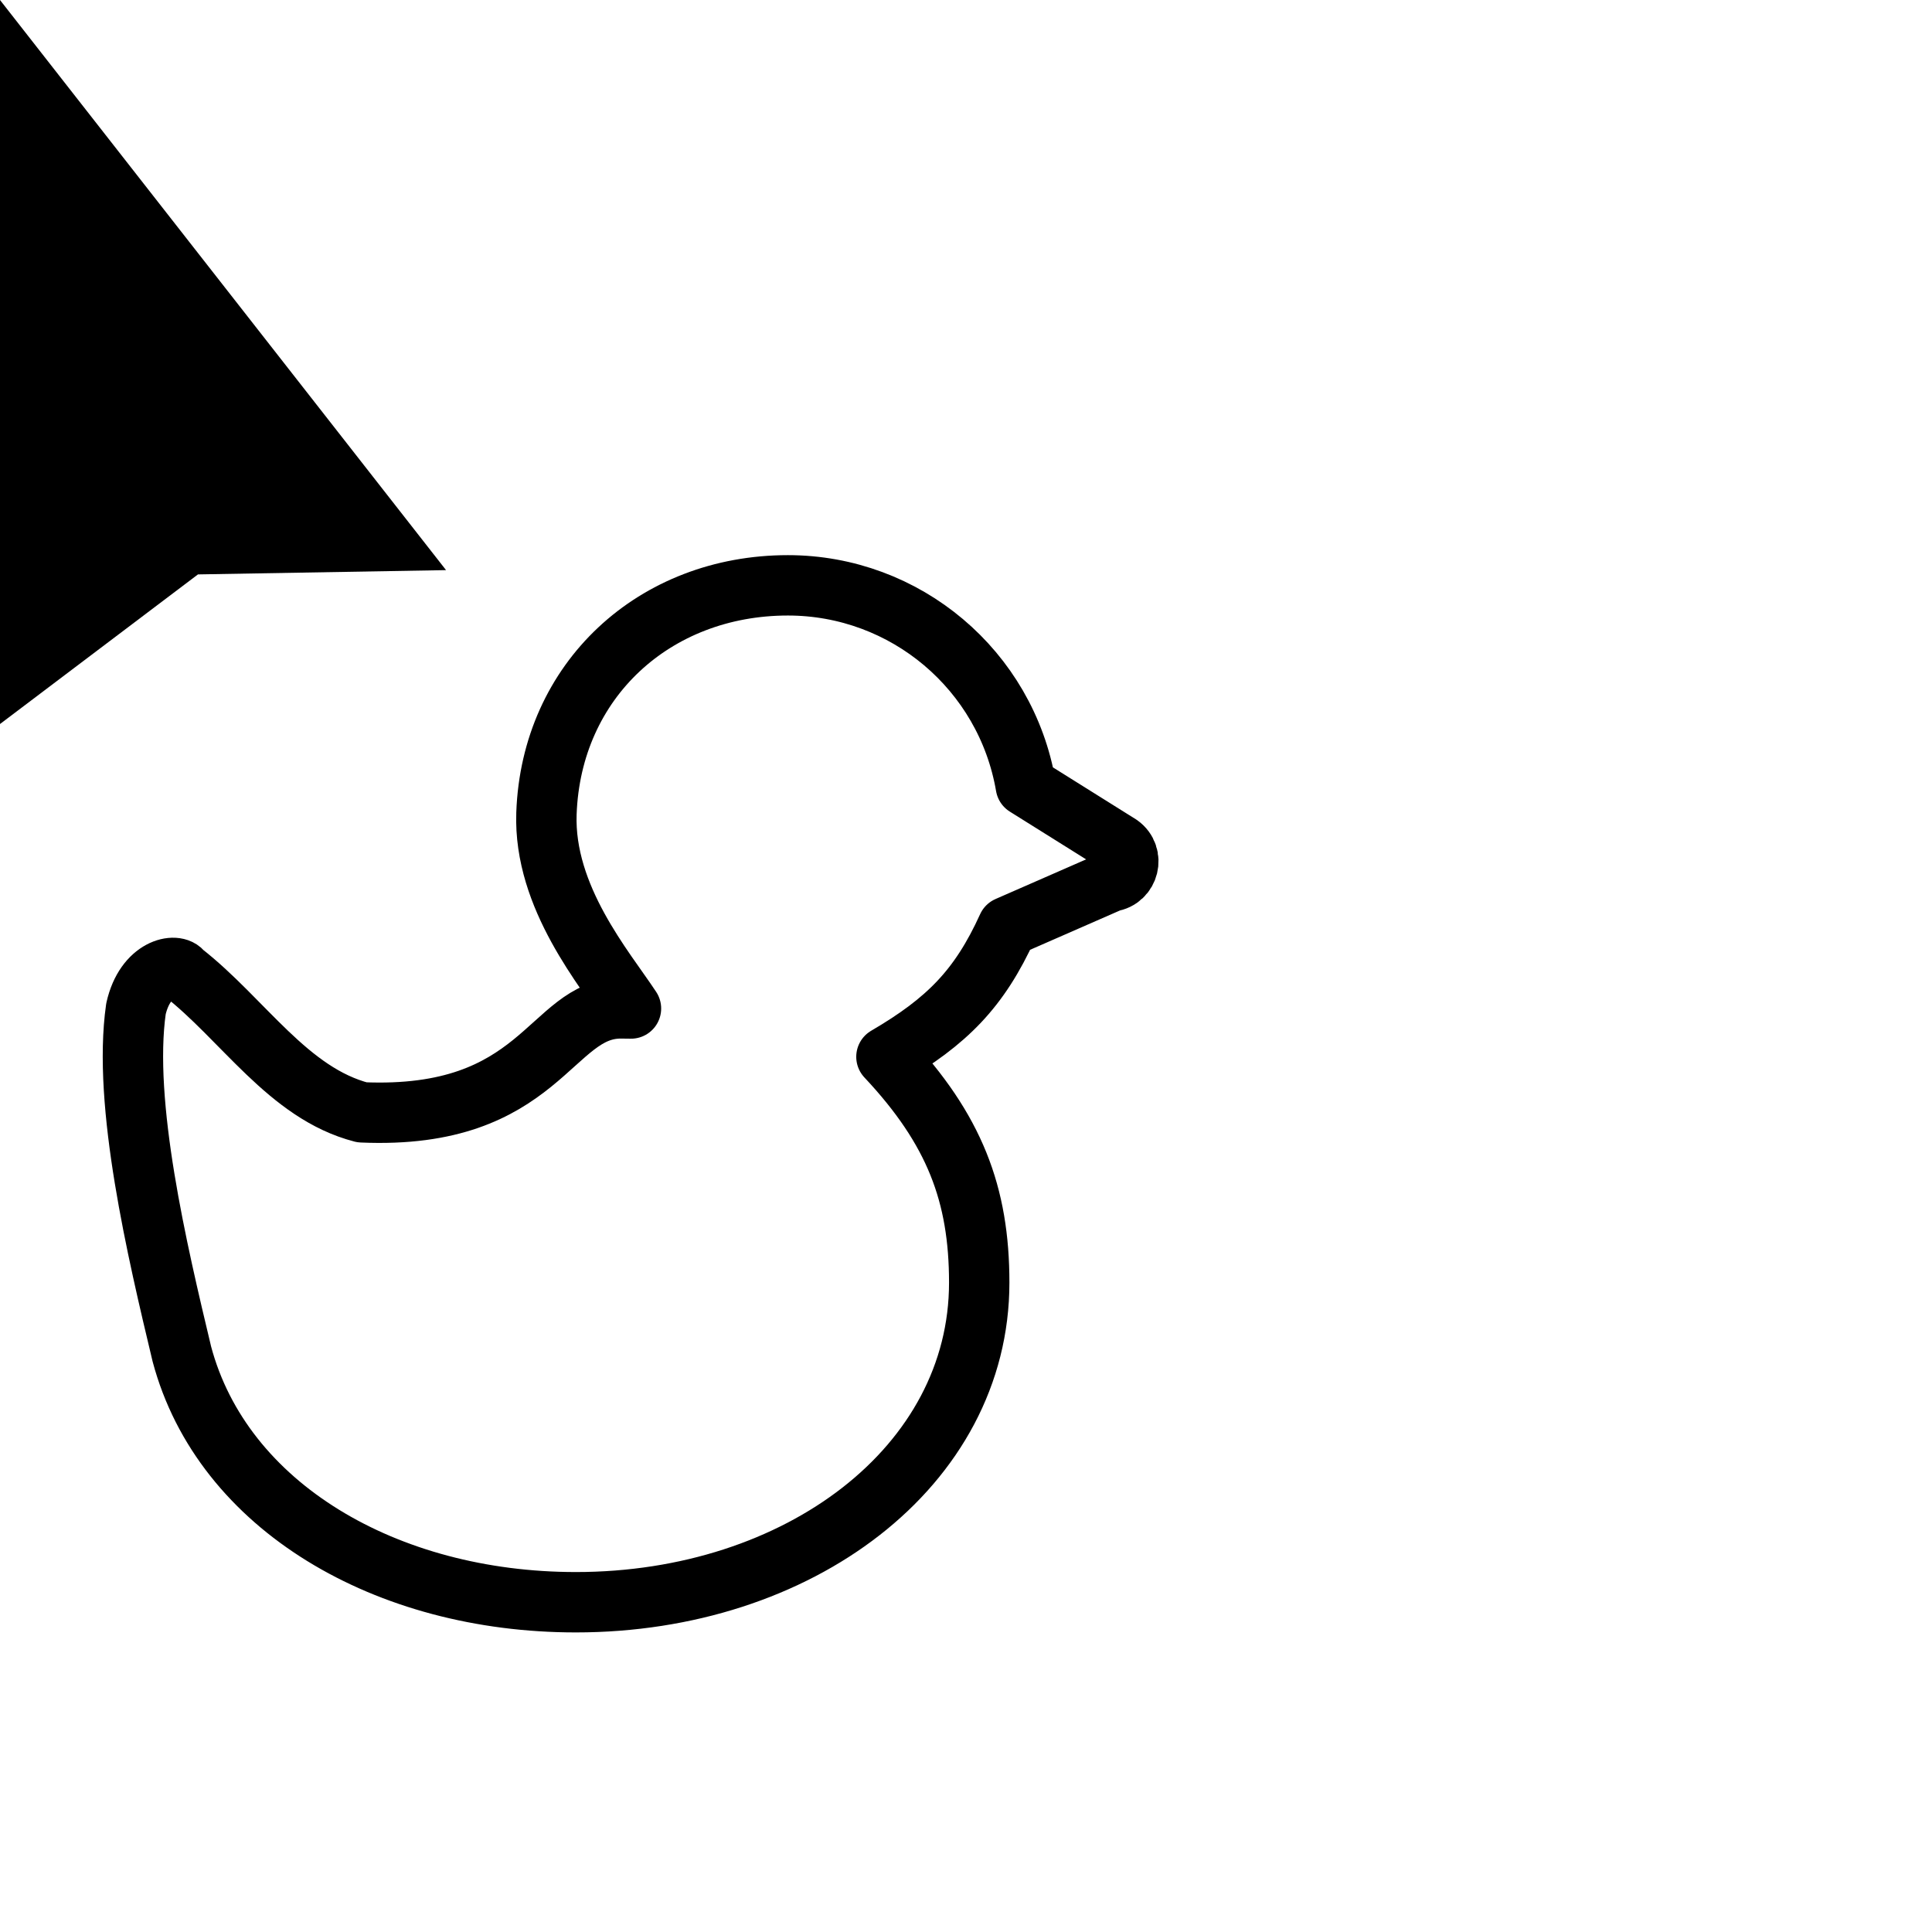 <?xml version="1.0" encoding="UTF-8" standalone="no"?>
<svg
   viewBox="0 0 32 32"
   x="0px"
   y="0px"
   version="1.1"
   id="svg8"
   sodipodi:docname="duck++.svg"
   inkscape:version="1.2.2 (732a01da63, 2022-12-09)"
   inkscape:export-filename="C:\Andrei\bughouse-chess\assets\pieces\duck.png"
   inkscape:export-xdpi="307"
   inkscape:export-ydpi="307"
   width="32"
   height="32"
   xmlns:inkscape="http://www.inkscape.org/namespaces/inkscape"
   xmlns:sodipodi="http://sodipodi.sourceforge.net/DTD/sodipodi-0.dtd"
   xmlns="http://www.w3.org/2000/svg"
   xmlns:svg="http://www.w3.org/2000/svg"
   xmlns:rdf="http://www.w3.org/1999/02/22-rdf-syntax-ns#"
   xmlns:cc="http://creativecommons.org/ns#"
   xmlns:dc="http://purl.org/dc/elements/1.1/">
  <defs
     id="defs904">
    <filter
       style="color-interpolation-filters:sRGB"
       inkscape:label="Diffuse Light"
       id="filter987">
      <feGaussianBlur
         in="SourceGraphic"
         stdDeviation="5"
         result="blur"
         id="feGaussianBlur977" />
      <feDiffuseLighting
         diffuseConstant="1"
         surfaceScale="10"
         lighting-color="#ffffff"
         result="diffuse"
         id="feDiffuseLighting981">
        <feDistantLight
           elevation="150"
           azimuth="0"
           id="feDistantLight979" />
      </feDiffuseLighting>
      <feComposite
         in="diffuse"
         in2="diffuse"
         operator="arithmetic"
         k1="1"
         result="composite1"
         id="feComposite983"
         k2="0"
         k3="0"
         k4="0" />
      <feComposite
         in="composite1"
         in2="SourceGraphic"
         k1="0.8"
         operator="arithmetic"
         k3="1"
         result="composite2"
         id="feComposite985"
         k2="0"
         k4="0" />
    </filter>
    <filter
       style="color-interpolation-filters:sRGB"
       inkscape:label="Diffuse Light"
       id="filter930"
       x="-0.174"
       y="-0.166"
       width="1.347"
       height="1.332">
      <feGaussianBlur
         in="SourceGraphic"
         stdDeviation="5"
         result="blur"
         id="feGaussianBlur920" />
      <feDiffuseLighting
         diffuseConstant="1"
         surfaceScale="10"
         lighting-color="#ffffff"
         result="diffuse"
         id="feDiffuseLighting924">
        <feDistantLight
           elevation="150"
           azimuth="0"
           id="feDistantLight922" />
      </feDiffuseLighting>
      <feComposite
         in="diffuse"
         in2="diffuse"
         operator="arithmetic"
         k1="1"
         result="composite1"
         id="feComposite926"
         k2="0"
         k3="0"
         k4="0" />
      <feComposite
         in="composite1"
         in2="SourceGraphic"
         k1="0.376"
         operator="arithmetic"
         k3="1"
         result="composite2"
         id="feComposite928"
         k2="0"
         k4="0" />
    </filter>
  </defs>
  <sodipodi:namedview
     pagecolor="#ffffff"
     bordercolor="#666666"
     borderopacity="1"
     objecttolerance="10"
     gridtolerance="10"
     guidetolerance="10"
     inkscape:pageopacity="0"
     inkscape:pageshadow="2"
     inkscape:window-width="2560"
     inkscape:window-height="1476"
     id="namedview902"
     showgrid="false"
     inkscape:zoom="9.2"
     inkscape:cx="-2.5"
     inkscape:cy="24.021739"
     inkscape:window-x="-12"
     inkscape:window-y="-12"
     inkscape:window-maximized="1"
     inkscape:current-layer="svg8"
     inkscape:document-rotation="0"
     inkscape:showpageshadow="2"
     inkscape:pagecheckerboard="0"
     inkscape:deskcolor="#d1d1d1" />
  <path
     id="path906"
     style="fill:none;fill-opacity:1;stroke:#000000;stroke-width:1;stroke-linecap:round;stroke-linejoin:round;stroke-miterlimit:4;stroke-dasharray:none;stroke-opacity:1"
     d="m 13.05,9.695 c -2.209,-10e-6 -3.921,1.572 -3.999,3.779 -0.049,1.39 0.971,2.578 1.4,3.23 -0.057,-0.001 -0.113,-0.002 -0.17,-0.002 -1.171,-1.6e-5 -1.313,1.852 -4.285,1.722 -1.223,-0.316 -1.966,-1.539 -2.972,-2.324 -0.097,-0.159 -0.618,-0.074 -0.772,0.609 -0.225,1.573 0.353,4.014 0.76,5.717 0.673,2.528 3.388,4.112 6.526,4.112 3.69,6.1e-5 6.681,-2.25 6.681,-5.294 -1.26e-4,-1.461 -0.407,-2.536 -1.537,-3.74 1.004,-0.587 1.539,-1.126 2.007,-2.155 l 1.709,-0.748 c 0.302,-0.042 0.397,-0.431 0.149,-0.608 L 16.991,13.019 C 16.662,11.099 14.998,9.695 13.05,9.695 Z"
     sodipodi:nodetypes="cscccccccccccccc"
     inkscape:export-filename="C:\Andrei\bughouse-chess\assets\pieces\duck.png"
     inkscape:export-xdpi="307"
     inkscape:export-ydpi="307" />
  <path
     id="path23172"
     style="stroke-width:0.948;stroke-linecap:round;stroke-linejoin:round"
     inkscape:transform-center-y="-1.1489623"
     d="M 7.388,9.443 3.279,9.514 0,11.992 V 0 Z"
     sodipodi:nodetypes="ccccc"
     inkscape:transform-center-x="-1.2305973" />
</svg>
